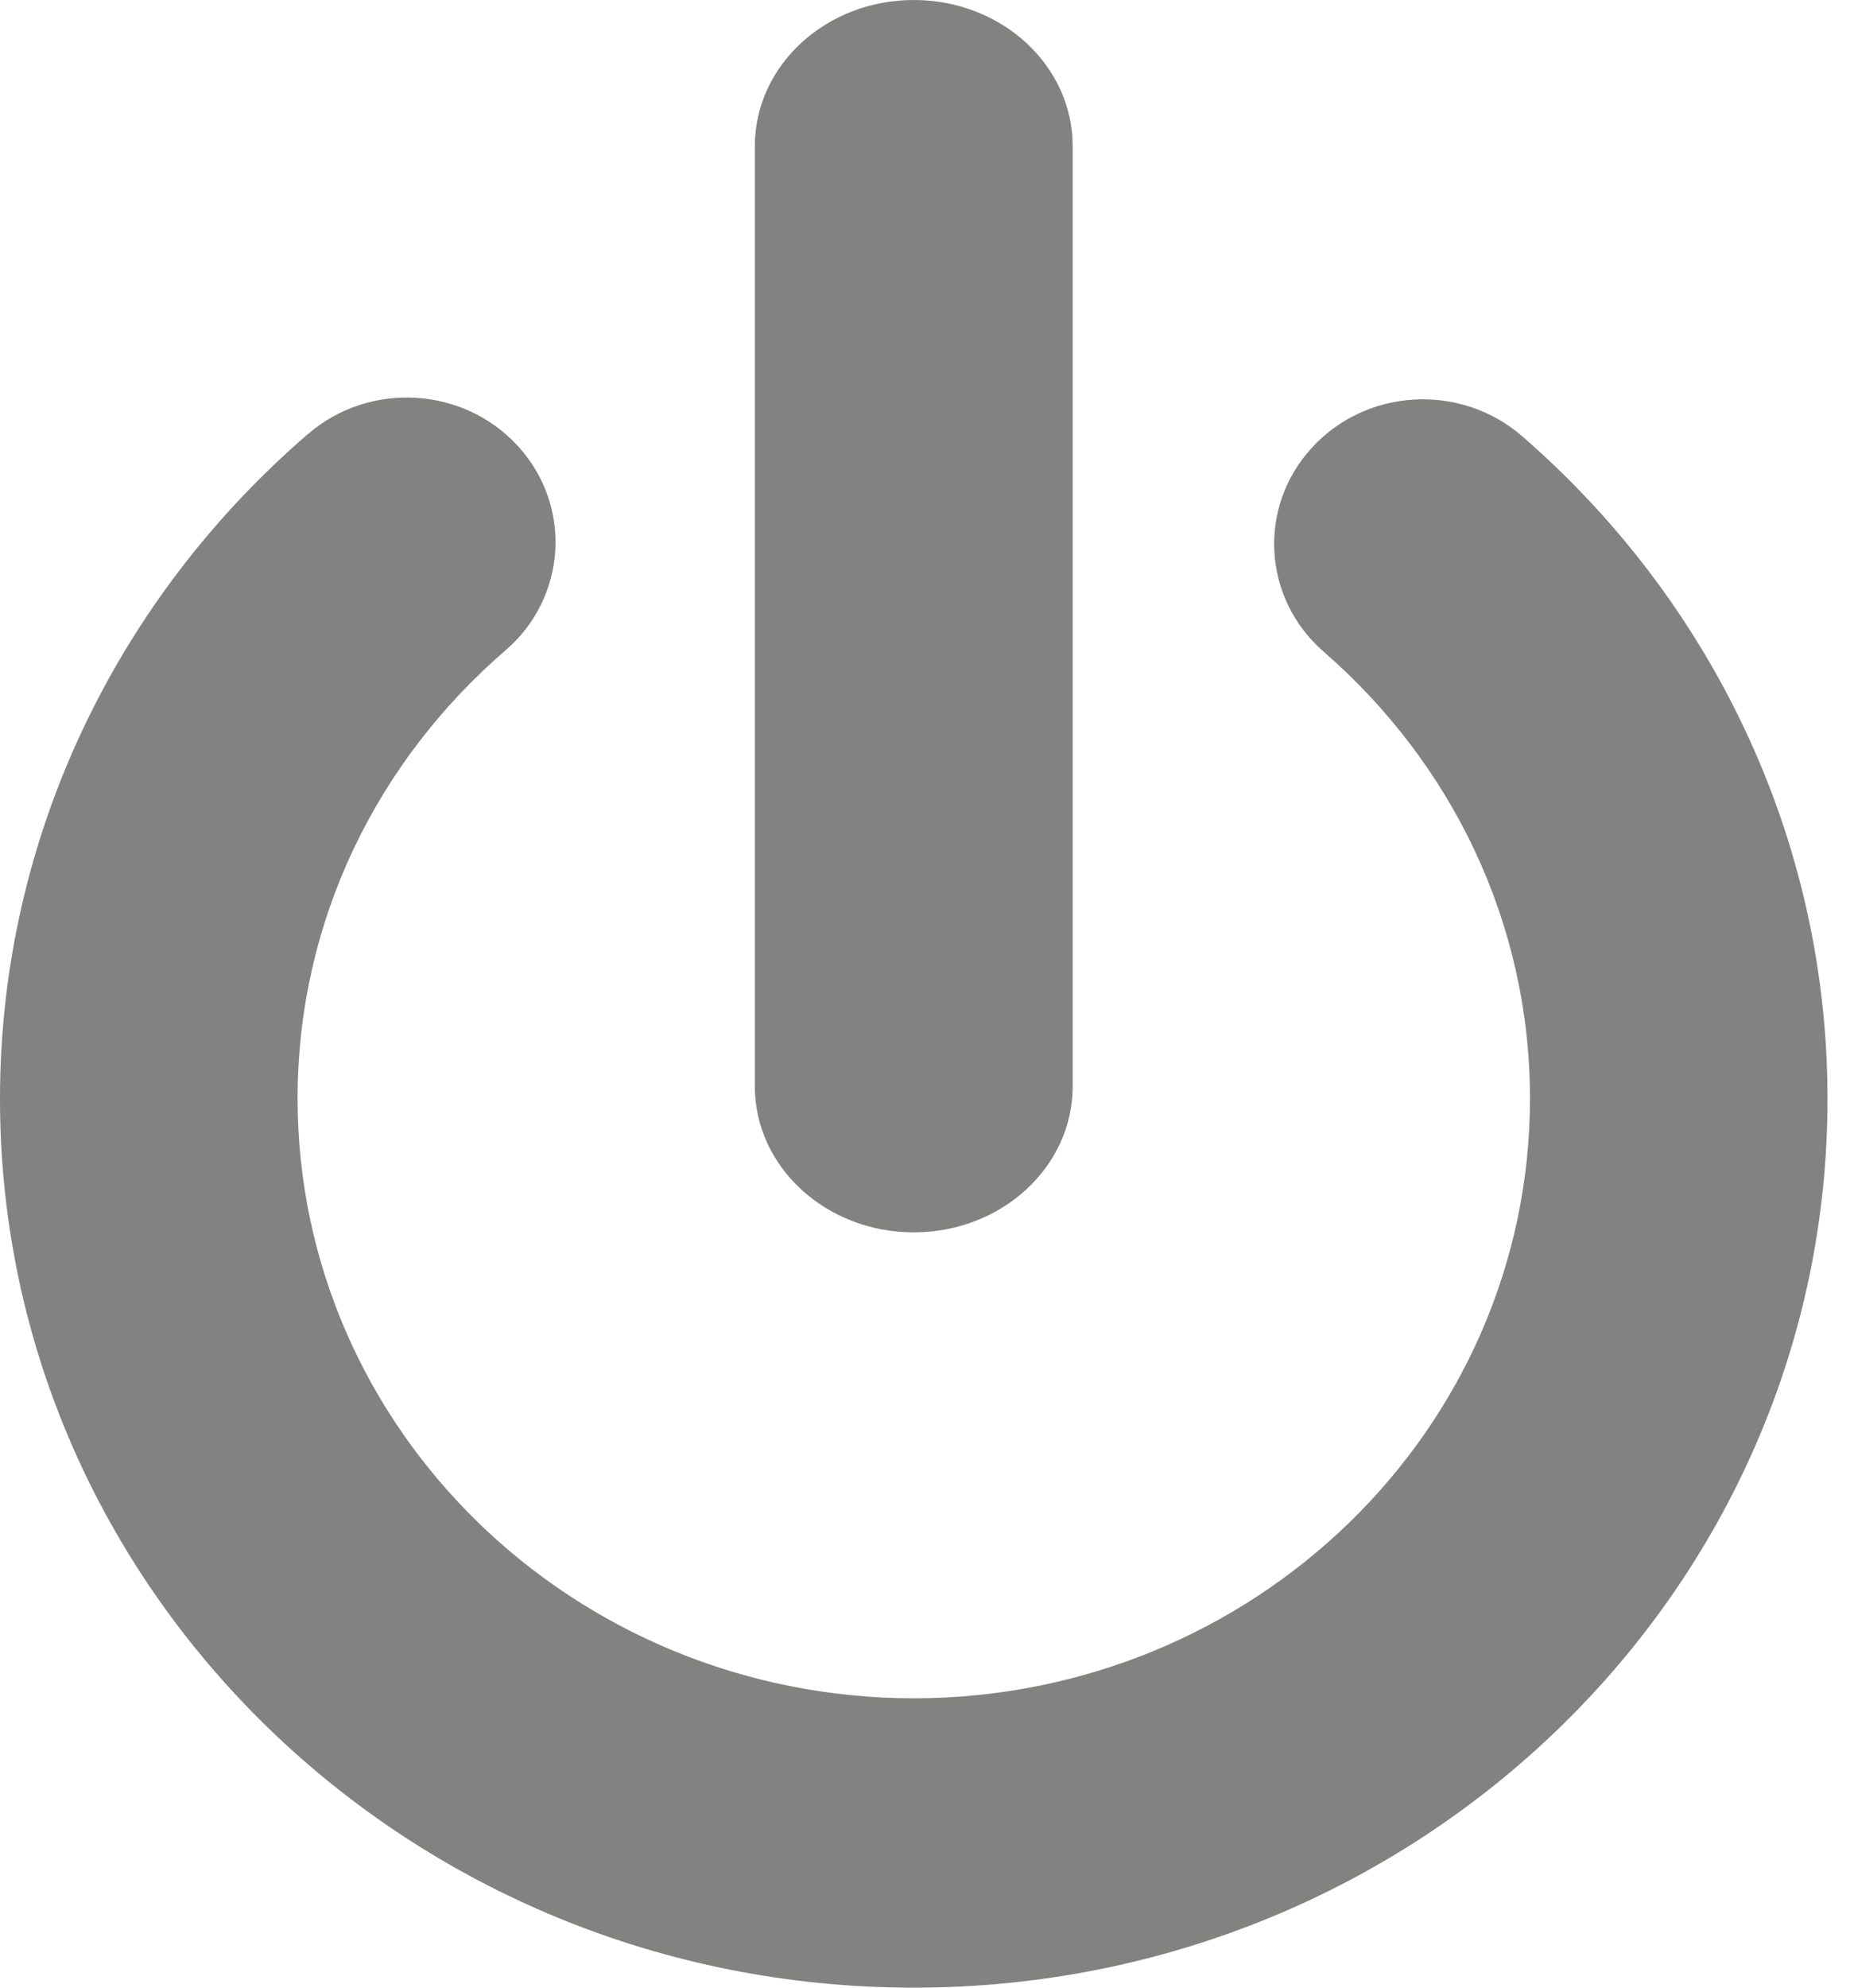 <svg width="28" height="30" viewBox="0 0 28 30" fill="none" xmlns="http://www.w3.org/2000/svg">
<path d="M13.8 18.6C15.126 18.6 16.2 17.613 16.2 16.396V2.206C16.2 0.987 15.126 0 13.8 0C12.474 0 11.4 0.987 11.4 2.206V16.396C11.4 17.613 12.474 18.6 13.8 18.6Z" fill="#828281"/>
<path d="M22.985 6.581C22.059 5.779 20.639 5.856 19.813 6.757C18.987 7.656 19.068 9.036 19.994 9.839C21.908 11.504 23.106 13.9 23.107 16.588C23.098 21.583 18.939 25.625 13.8 25.633C8.661 25.625 4.502 21.583 4.494 16.588C4.494 13.887 5.703 11.482 7.633 9.817C8.562 9.018 8.647 7.637 7.825 6.736C7.002 5.833 5.583 5.749 4.654 6.549L4.654 6.548C1.806 8.998 -0.001 12.598 -1.49908e-05 16.588C0.001 23.996 6.178 29.999 13.8 30C21.422 29.999 27.599 23.996 27.6 16.588C27.601 12.615 25.811 9.029 22.985 6.581Z" fill="#828281"/>
</svg>
